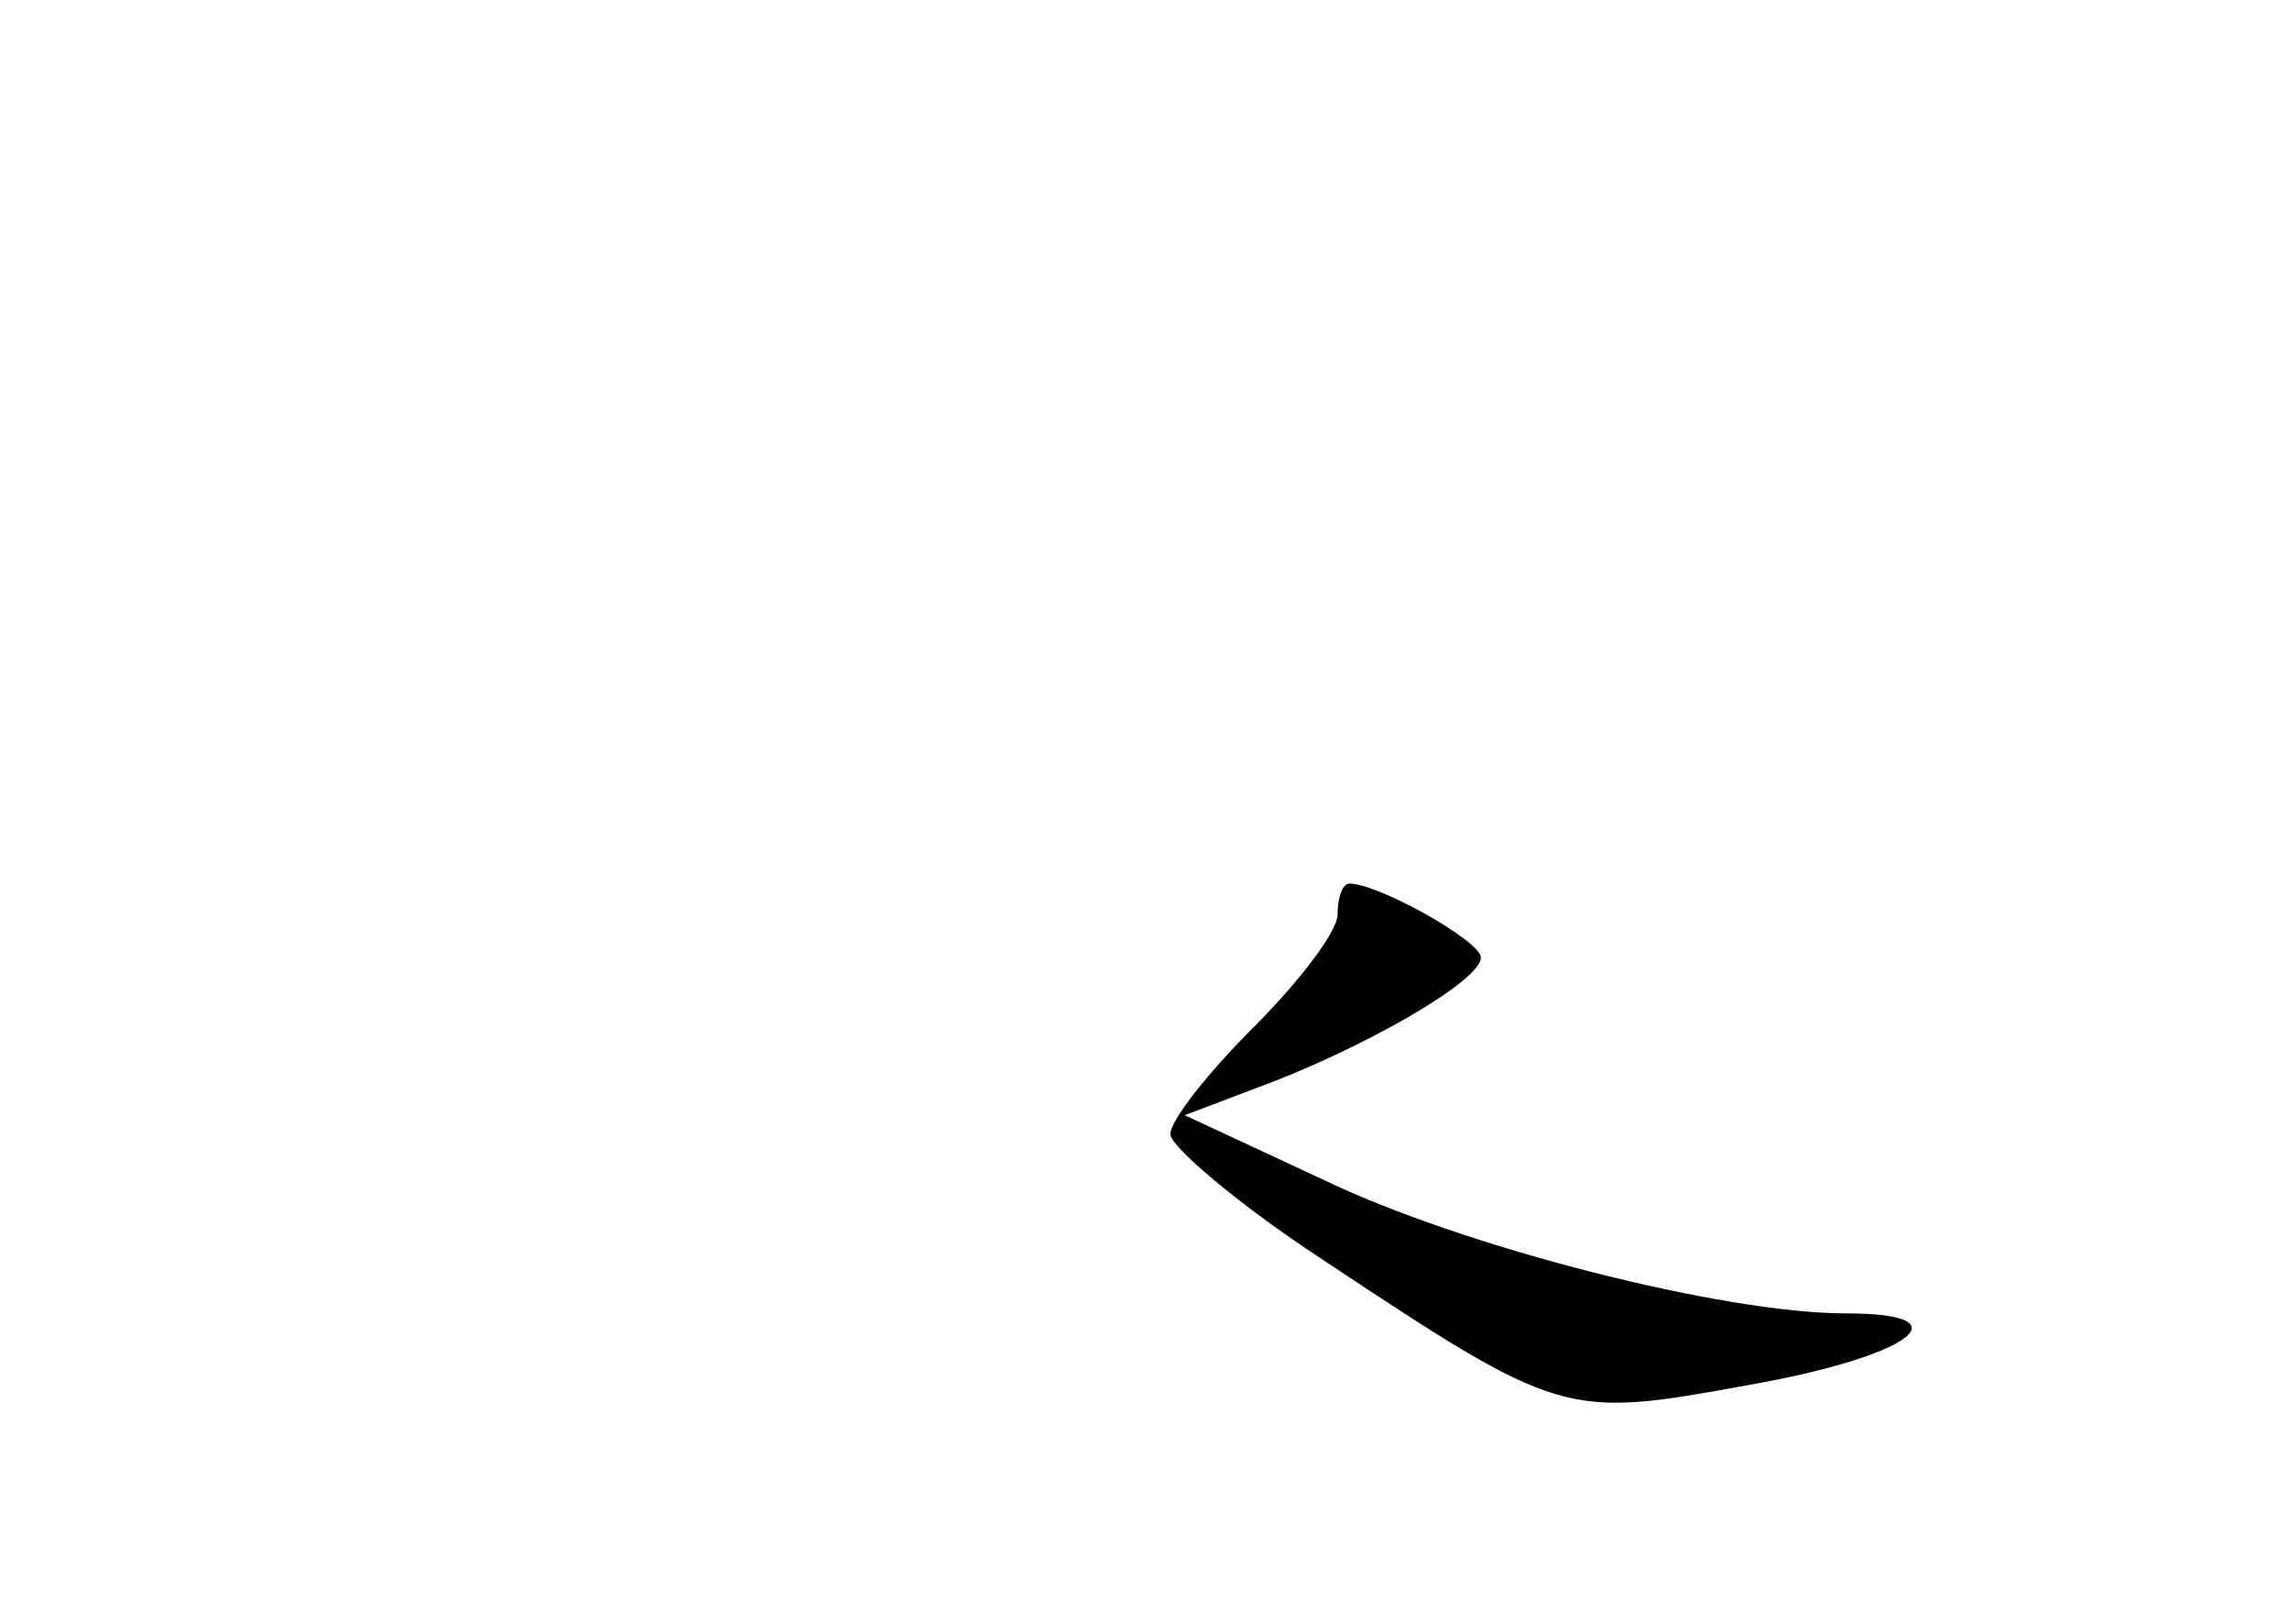 <?xml version="1.0" standalone="no"?>
<!DOCTYPE svg PUBLIC "-//W3C//DTD SVG 20010904//EN"
 "http://www.w3.org/TR/2001/REC-SVG-20010904/DTD/svg10.dtd">
<svg version="1.0" xmlns="http://www.w3.org/2000/svg"
 width="96pt" height="68pt" viewBox="0 0 96 68"
 preserveAspectRatio="xMidYMid meet">
<g transform="translate(0,68) scale(0.1,-0.1)"
fill="#000000" stroke="none">
<path d="M560 297 c0 -7 -16 -28 -35 -47 -19 -19 -35 -39 -35 -45 0 -5 28 -29
63 -52 101 -67 102 -67 179 -53 68 12 92 30 41 30 -52 0 -161 28 -219 56 l-58
27 29 11 c44 16 95 45 95 55 0 7 -43 31 -55 31 -3 0 -5 -6 -5 -13z"/>
</g>
</svg>
